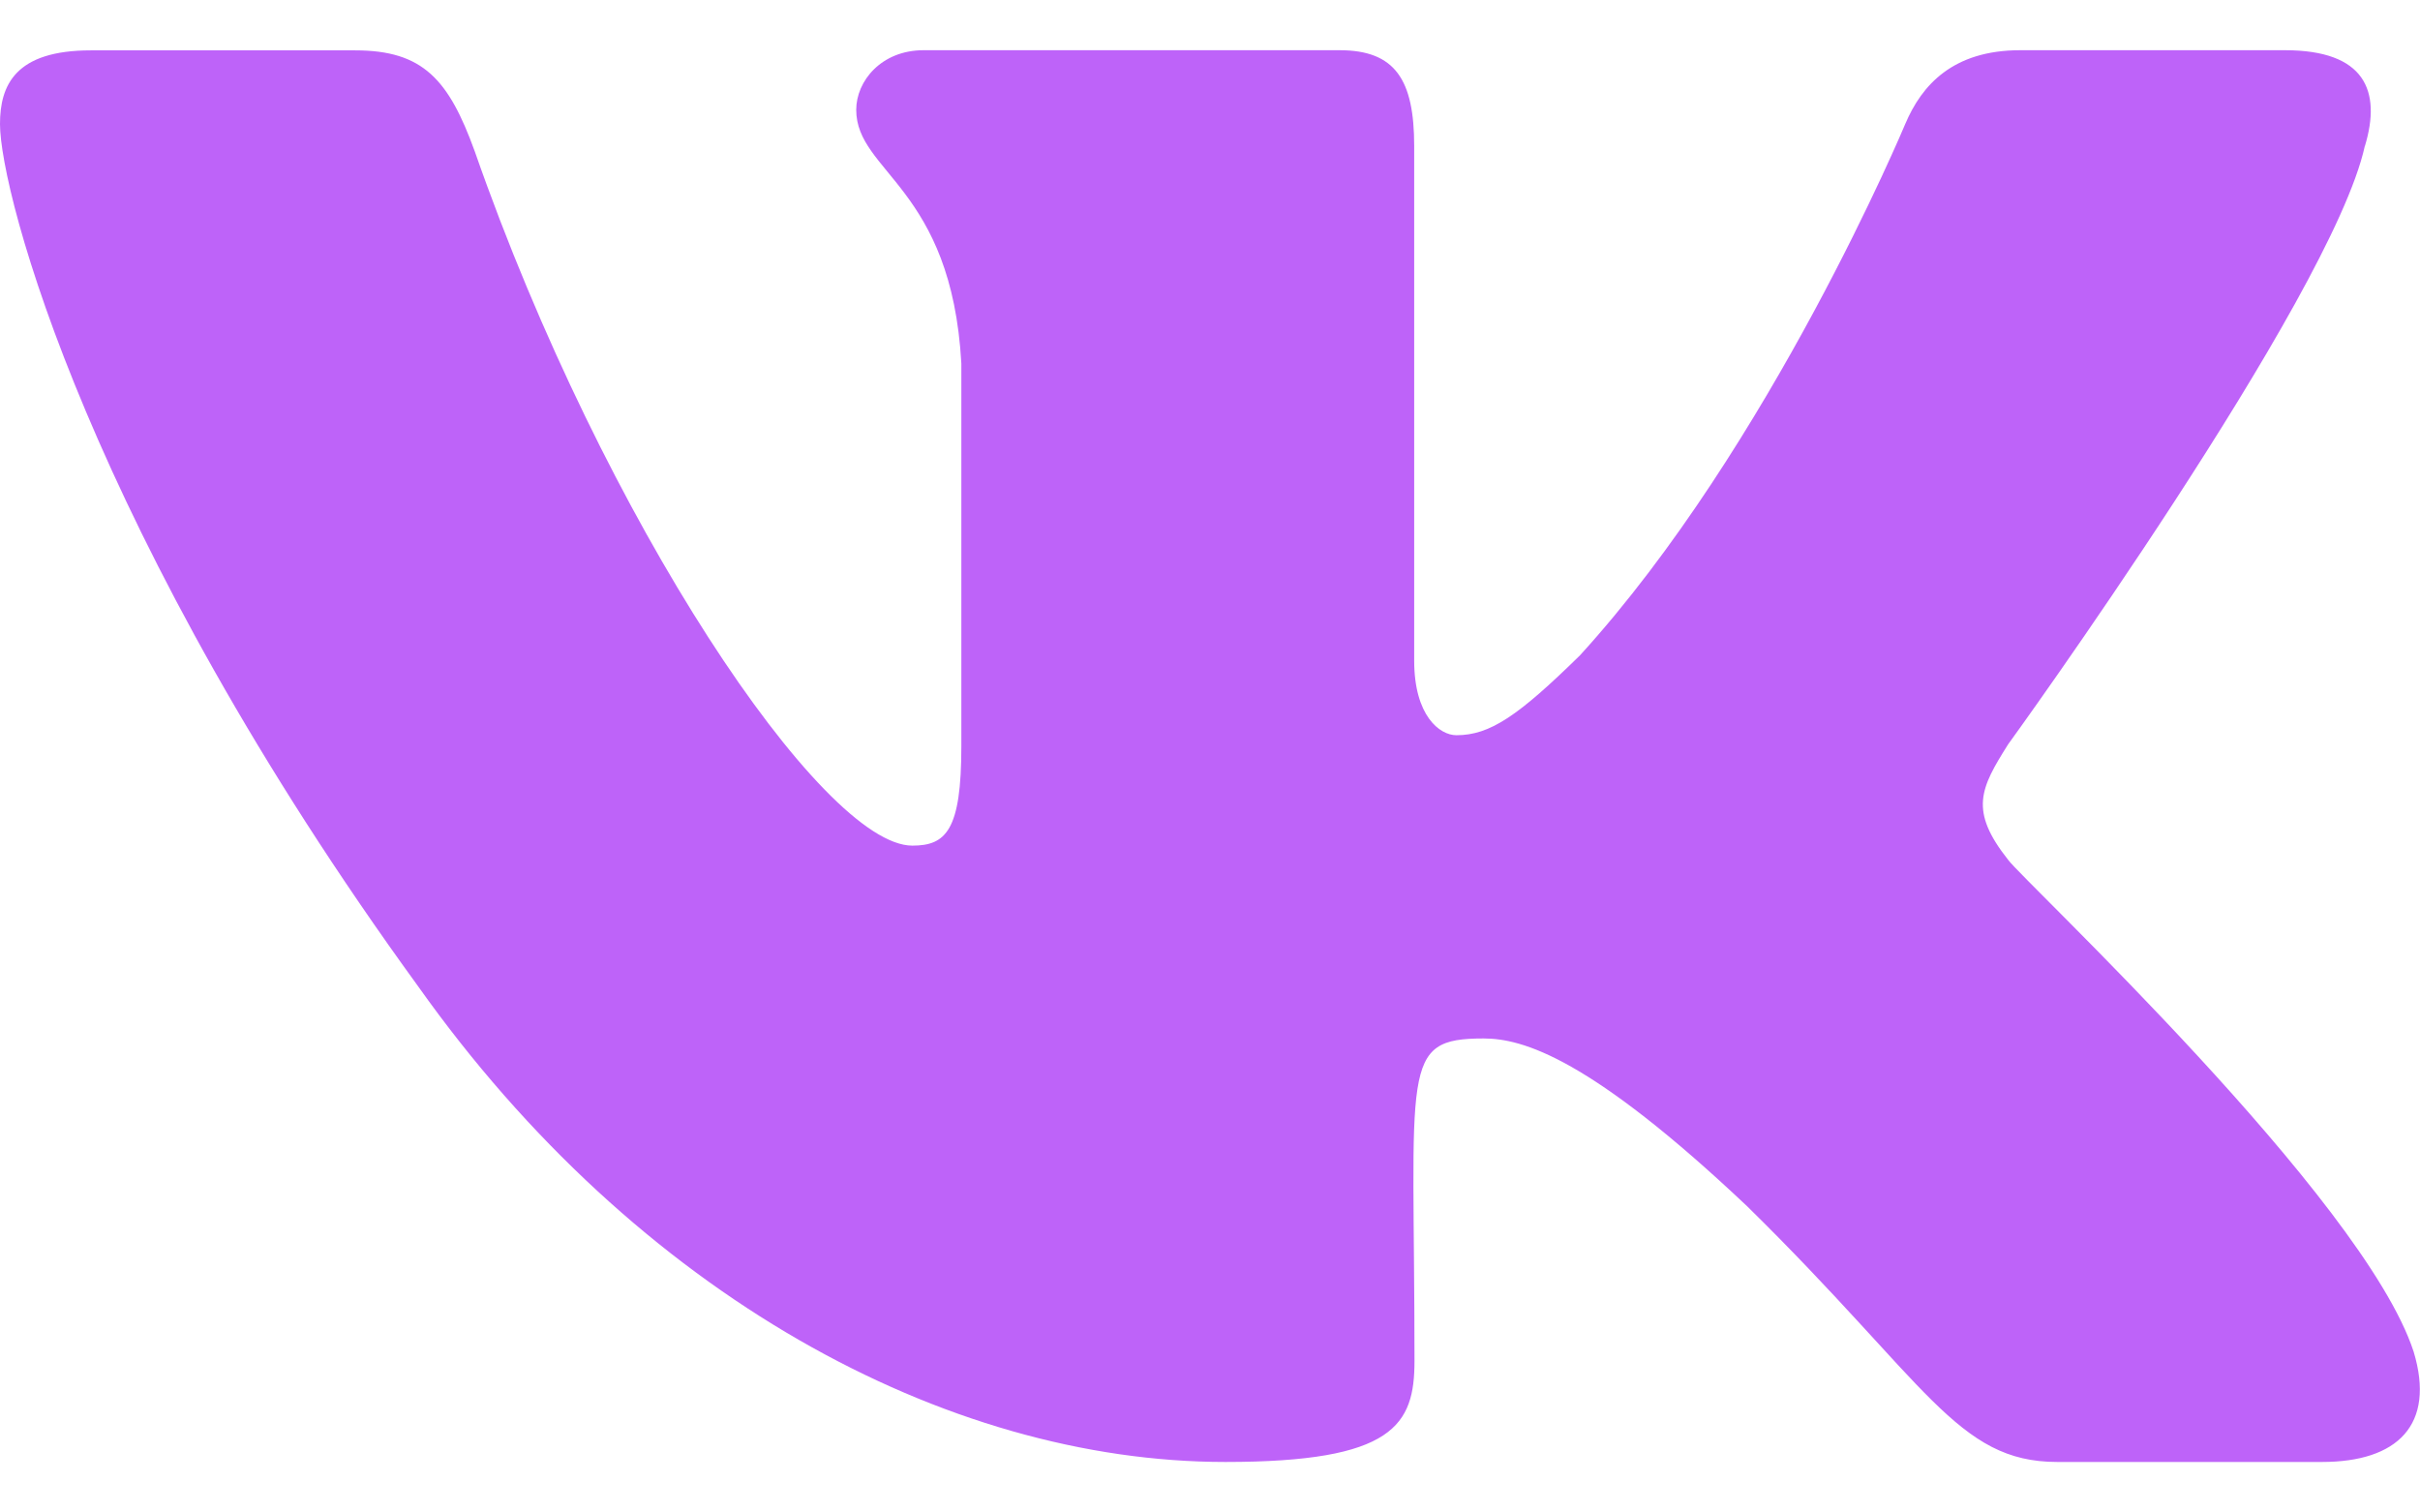 <svg width="16" height="10" viewBox="0 0 16 10" fill="none" xmlns="http://www.w3.org/2000/svg">
<path d="M13.277 5.685C13.018 5.358 13.093 5.213 13.277 4.921C13.28 4.918 15.416 1.967 15.635 0.966L15.636 0.965C15.746 0.6 15.636 0.332 15.107 0.332H13.357C12.912 0.332 12.706 0.562 12.597 0.819C12.597 0.819 11.706 2.951 10.446 4.333C10.039 4.732 9.852 4.861 9.629 4.861C9.519 4.861 9.35 4.733 9.35 4.368V0.965C9.35 0.528 9.225 0.332 8.857 0.332H6.106C5.827 0.332 5.661 0.536 5.661 0.726C5.661 1.14 6.291 1.236 6.356 2.403V4.935C6.356 5.489 6.255 5.591 6.032 5.591C5.438 5.591 3.994 3.45 3.139 1.001C2.967 0.526 2.797 0.333 2.349 0.333H0.6C0.101 0.333 0 0.563 0 0.82C0 1.275 0.594 3.535 2.765 6.522C4.212 8.561 6.249 9.666 8.102 9.666C9.216 9.666 9.352 9.421 9.352 8.998C9.352 7.05 9.251 6.866 9.809 6.866C10.068 6.866 10.513 6.994 11.553 7.977C12.741 9.144 12.937 9.666 13.602 9.666H15.352C15.851 9.666 16.104 9.421 15.958 8.937C15.626 7.92 13.378 5.825 13.277 5.685Z" fill="#BE63F9"/>
</svg>
